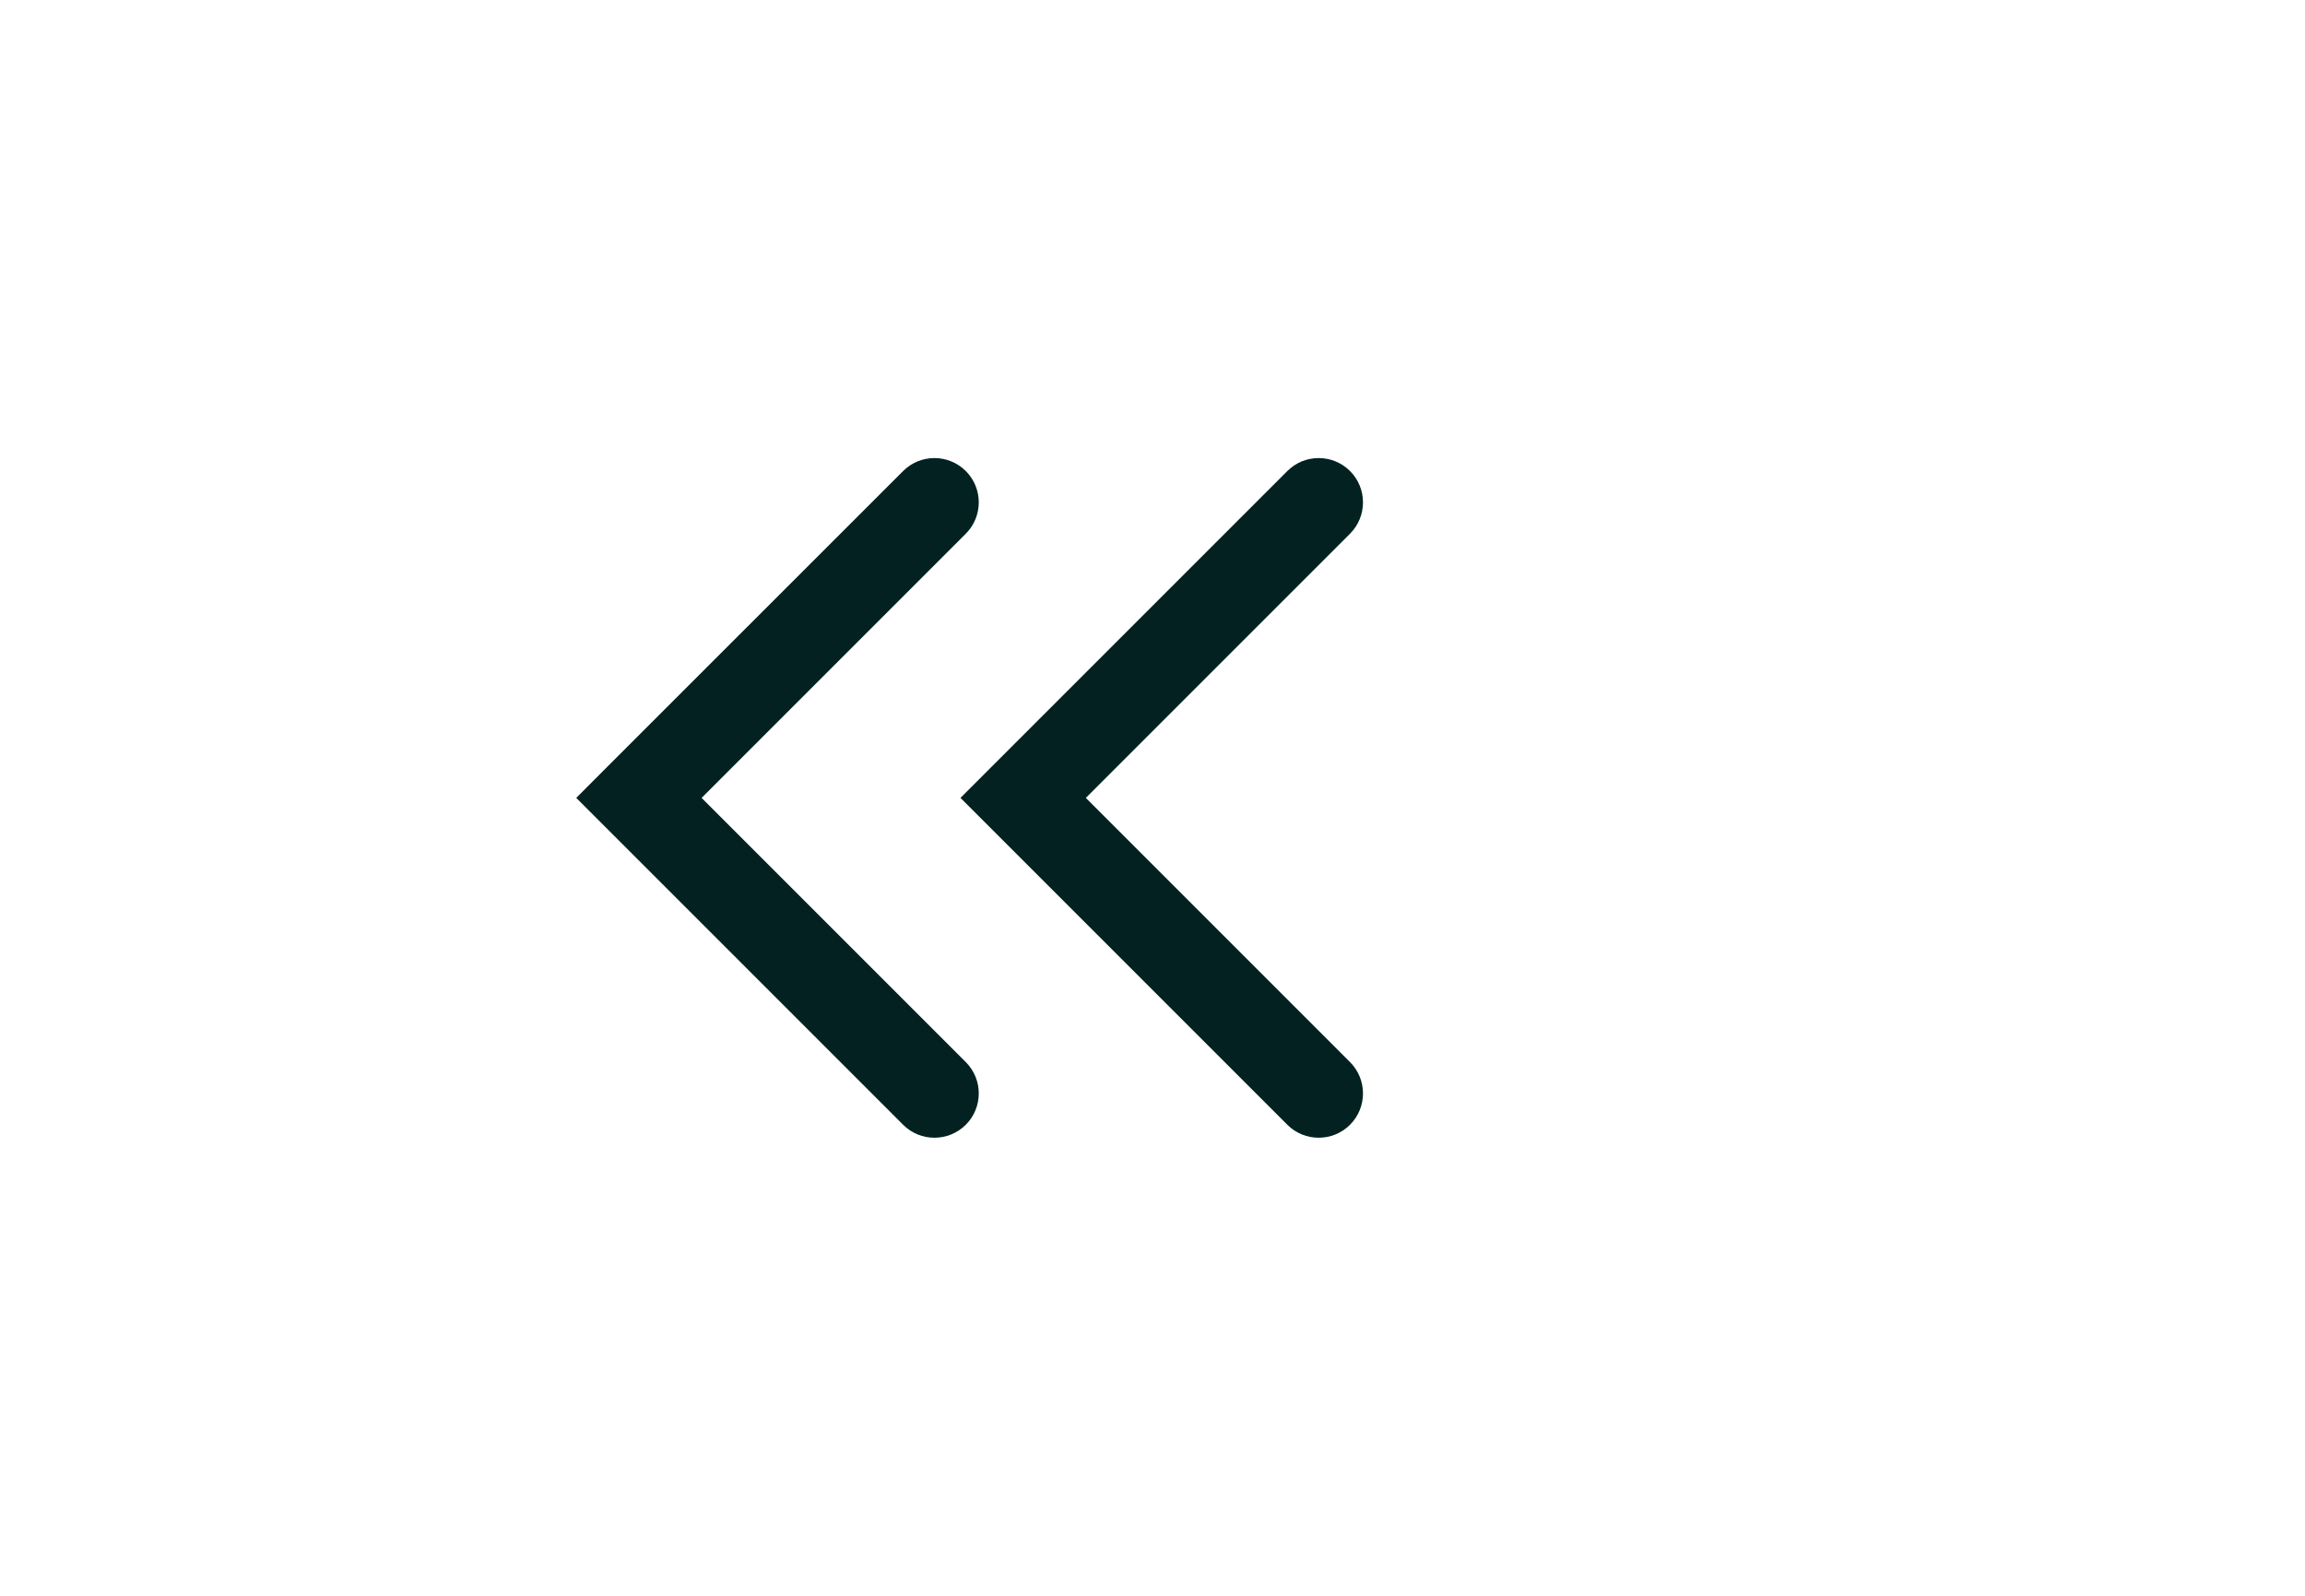 <svg width="26" height="18" viewBox="0 0 25 18" fill="none" xmlns="http://www.w3.org/2000/svg">
    <g transform="translate(0.5, 0.5)">
        <path d="
            M 14.228 11.48 L 11.248 8.5 L 14.228 5.52 C 14.423 5.325 14.423 5.008 14.228 4.813 C 14.033 4.618 13.716 4.618 13.521 4.813 L 9.834 8.5 L 13.521 12.187 C 13.716 12.382 14.033 12.382 14.228 12.187 C 14.423 11.992 14.423 11.675 14.228 11.48 Z
            M 9.894 11.48 L 6.914 8.5 L 9.894 5.52 C 10.089 5.325 10.089 5.008 9.894 4.813 C 9.698 4.618 9.382 4.618 9.187 4.813 L 5.853 8.146 L 5.5 8.5 L 9.187 12.187 C 9.382 12.382 9.698 12.382 9.894 12.187 C 10.089 11.992 10.089 11.675 9.894 11.48 Z 
            " fill="#042121"></path>
    </g>
</svg>
